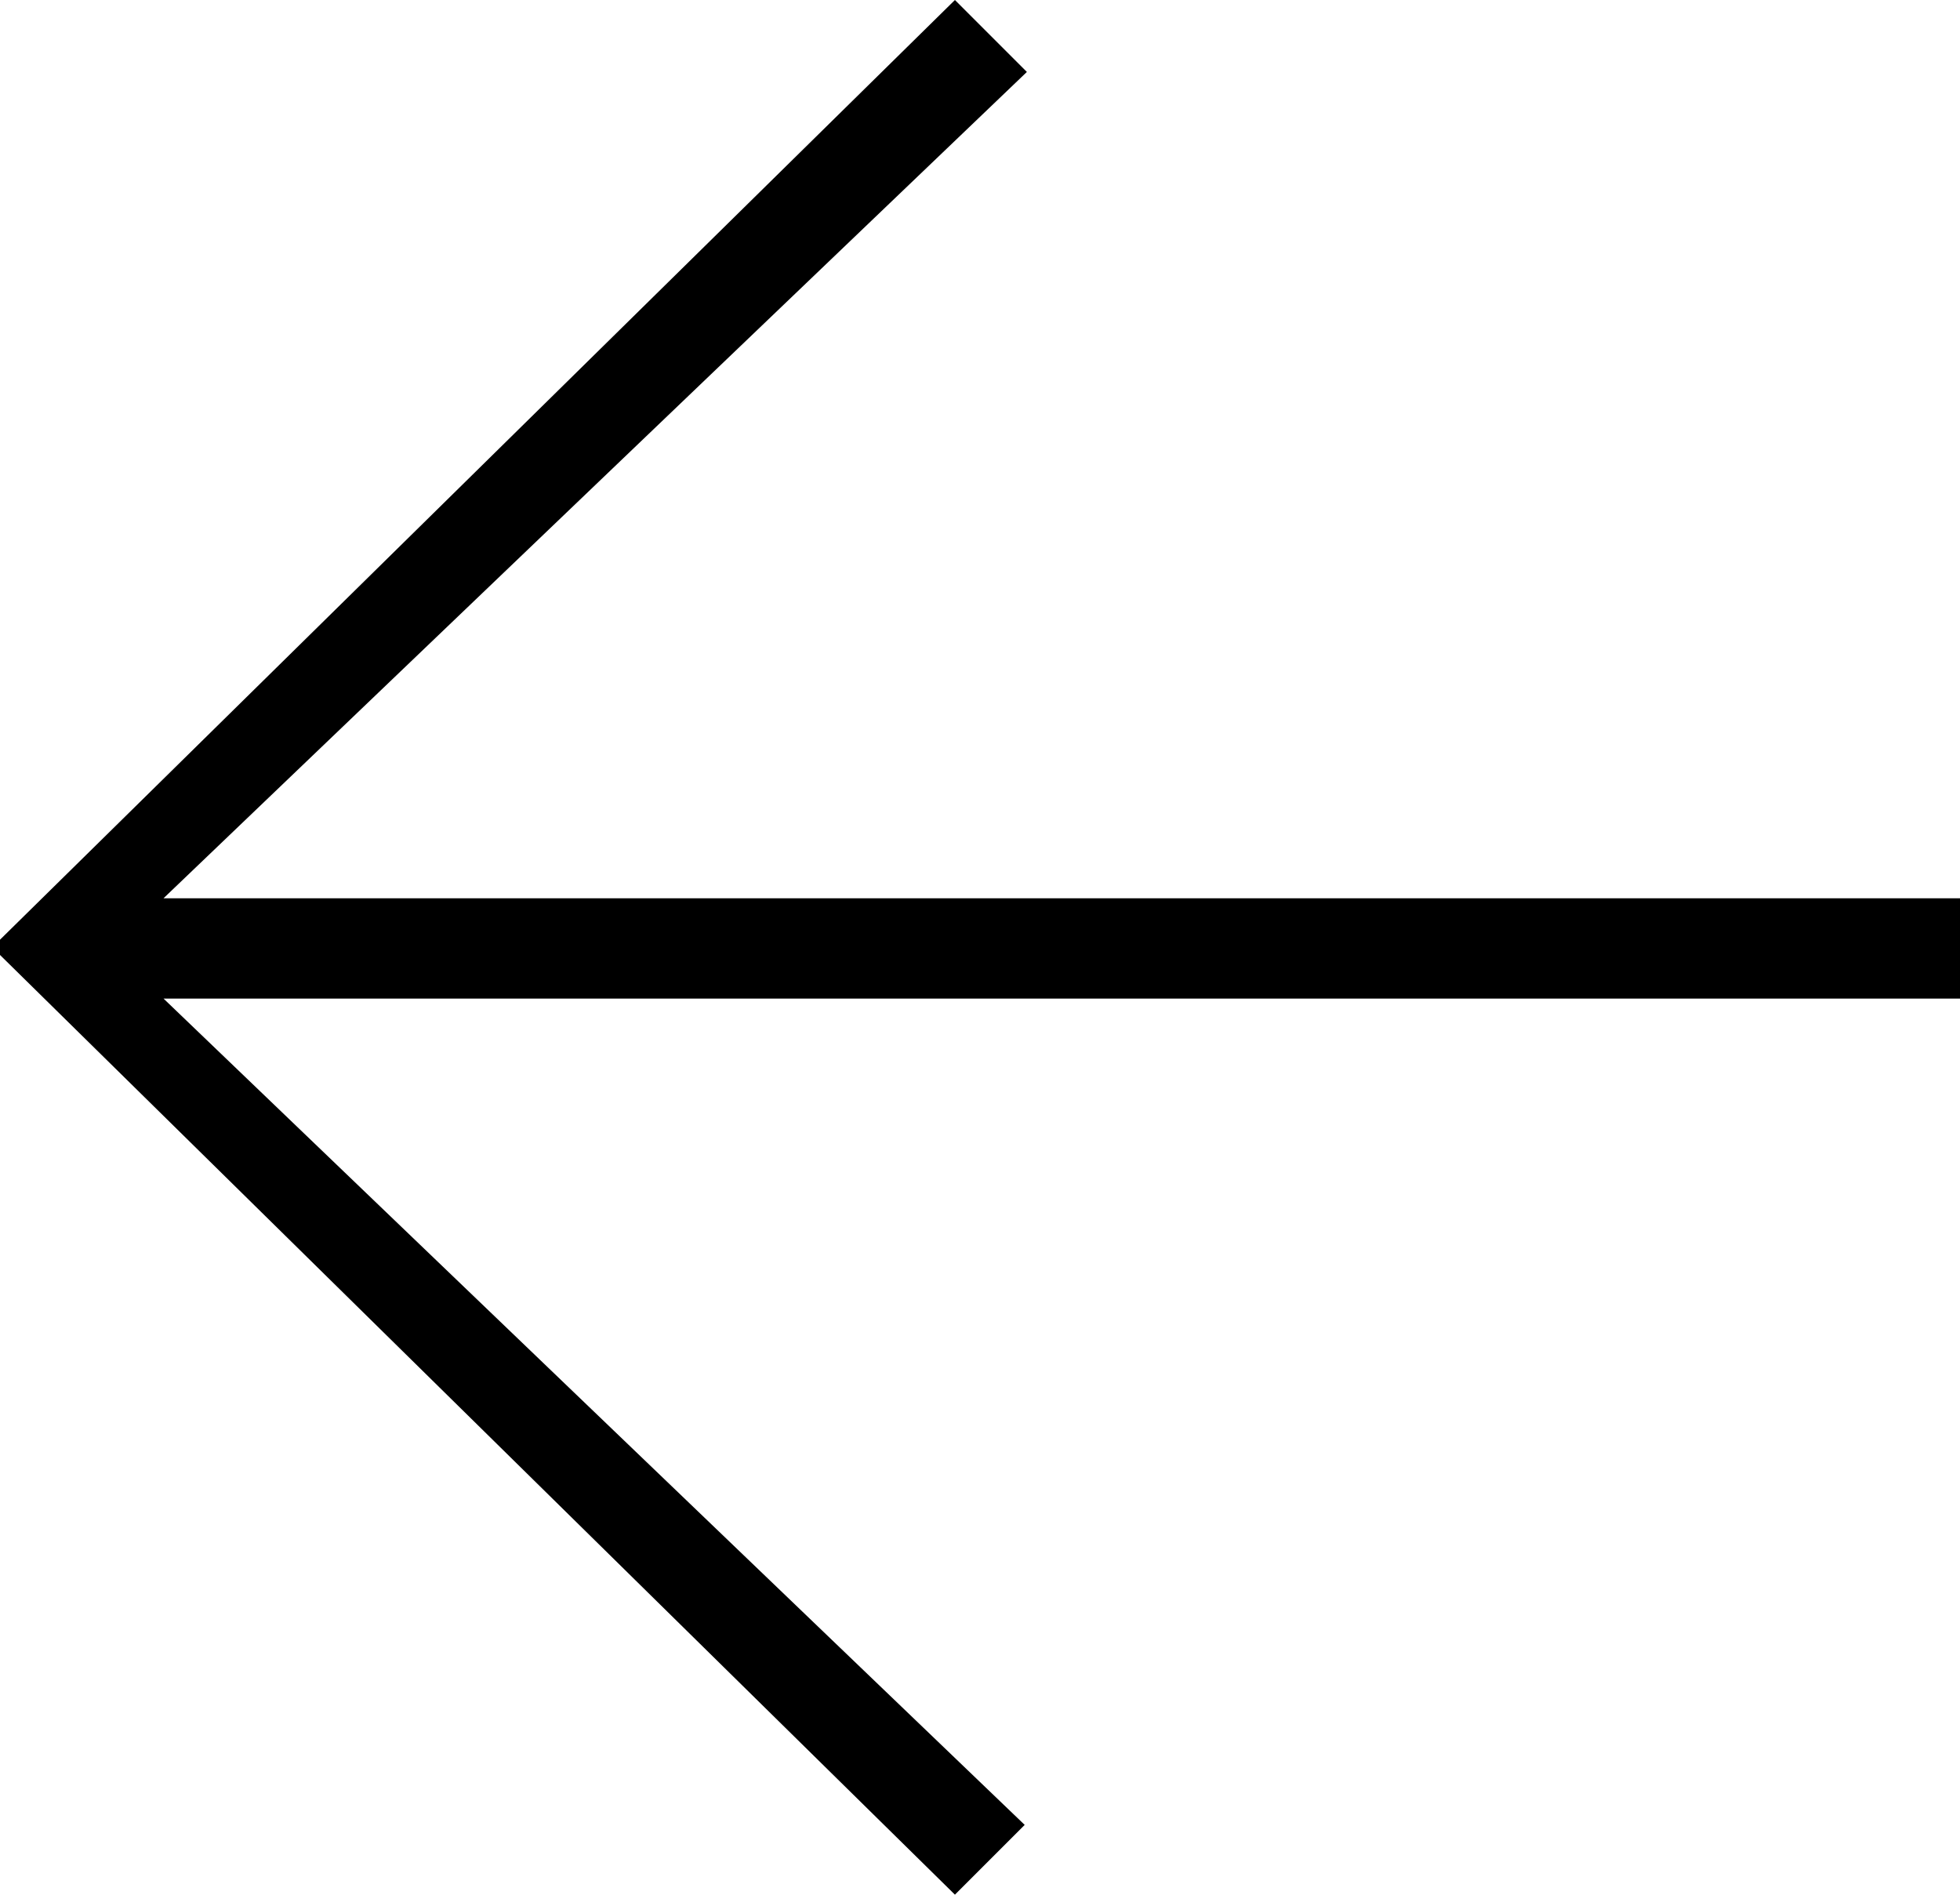 <?xml version="1.0" encoding="utf-8"?>
<!-- Generator: Adobe Illustrator 22.0.1, SVG Export Plug-In . SVG Version: 6.00 Build 0)  -->
<svg version="1.1" id="Layer_1" xmlns="http://www.w3.org/2000/svg" xmlns:xlink="http://www.w3.org/1999/xlink" x="0px" y="0px"
	 viewBox="0 0 89.9 86.9" style="enable-background:new 0 0 89.9 86.9;" xml:space="preserve">
<title>Artboard 3</title>
<path d="M43.8,86.9L0,43.8v-0.7L43.8,0l3.3,3.3L7.5,41.2h82.4v4.6H7.5L47,83.7L43.8,86.9z"/>
</svg>
